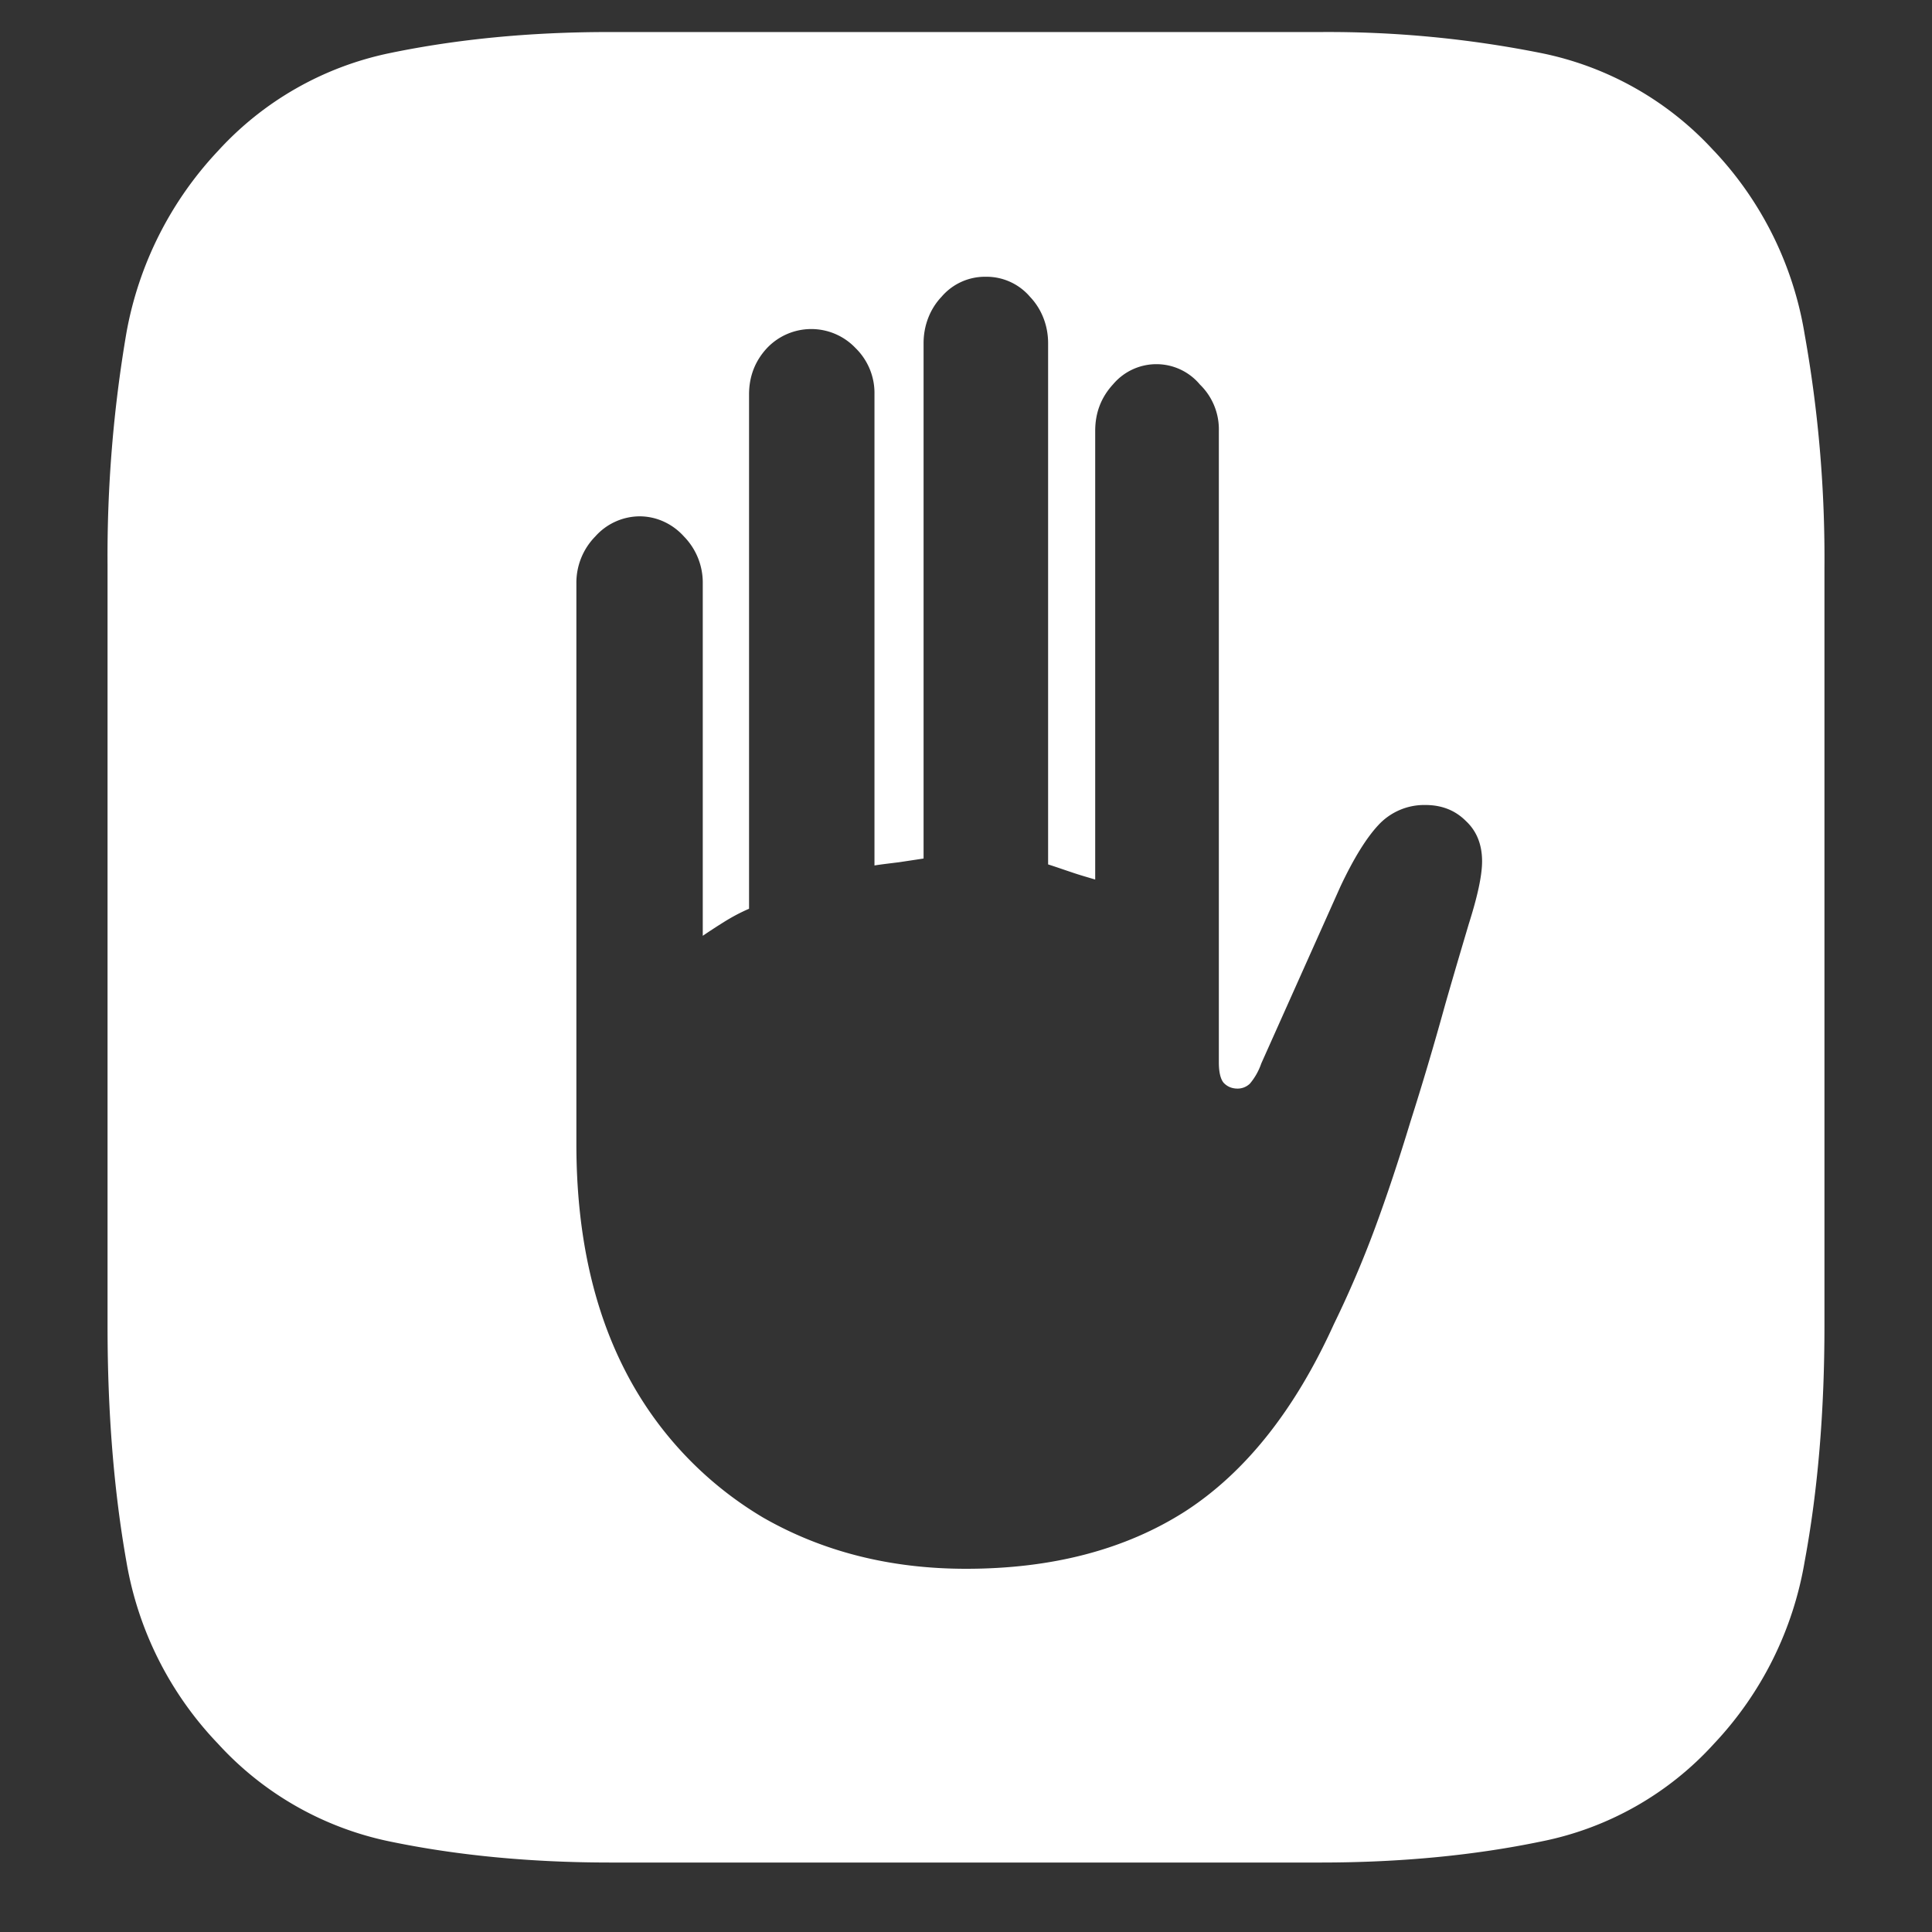 <svg xmlns="http://www.w3.org/2000/svg" width="24" height="24"><rect width="100%" height="100%" fill="#333333" stroke="none"/><path style="stroke:none;fill-rule:nonzero;fill:#fff;fill-opacity:1" d="M7.16 14.21V7.25a.82.82 0 0 1 .235-.586.743.743 0 0 1 .55-.25c.207 0 .407.09.551.25a.82.82 0 0 1 .234.586v4.375c.086-.059.176-.117.27-.176.094-.058.195-.113.305-.16V4.9c0-.223.074-.415.222-.575a.758.758 0 0 1 1.102 0 .78.78 0 0 1 .234.574v5.852c.102-.016.203-.027.305-.04l.305-.046V4.262c0-.215.078-.422.222-.574a.71.71 0 0 1 .551-.25.71.71 0 0 1 .55.25c.145.152.224.359.224.574v6.476c.101.032.199.067.293.098.101.035.199.062.292.09V5.352c0-.227.075-.418.223-.579a.704.704 0 0 1 1.078.004.775.775 0 0 1 .235.575v7.847c0 .117.02.203.058.25.047.051.106.074.176.074a.22.22 0 0 0 .152-.062.783.783 0 0 0 .141-.25l.984-2.2c.164-.347.32-.6.47-.761a.775.775 0 0 1 .585-.25c.203 0 .371.066.504.2.133.124.2.292.2.5 0 .175-.056.433-.165.777-.101.34-.2.675-.293 1-.14.507-.285.996-.433 1.46-.141.465-.29.915-.446 1.336a13.13 13.13 0 0 1-.504 1.176c-.484 1.067-1.101 1.844-1.851 2.328-.742.473-1.649.711-2.719.711-.945 0-1.785-.215-2.52-.636a4.514 4.514 0 0 1-1.71-1.817c-.407-.789-.61-1.73-.61-2.824ZM21.293 1.876A3.967 3.967 0 0 0 19.148.66a13.48 13.48 0 0 0-2.742-.262H7.56c-.985 0-1.891.09-2.72.262a3.974 3.974 0 0 0-2.132 1.215A4.442 4.442 0 0 0 1.57 4.137a16.454 16.454 0 0 0-.234 2.886v9.454c0 1.066.078 2.039.234 2.921a4.31 4.31 0 0 0 1.137 2.262 3.974 3.974 0 0 0 2.133 1.215c.828.172 1.742.262 2.742.262h8.824c1 0 1.914-.09 2.742-.262a3.929 3.929 0 0 0 2.145-1.215 4.351 4.351 0 0 0 1.125-2.262c.164-.882.246-1.859.246-2.925v-9.41a15.8 15.8 0 0 0-.246-2.91 4.34 4.34 0 0 0-1.125-2.278Zm0 0"/></svg>